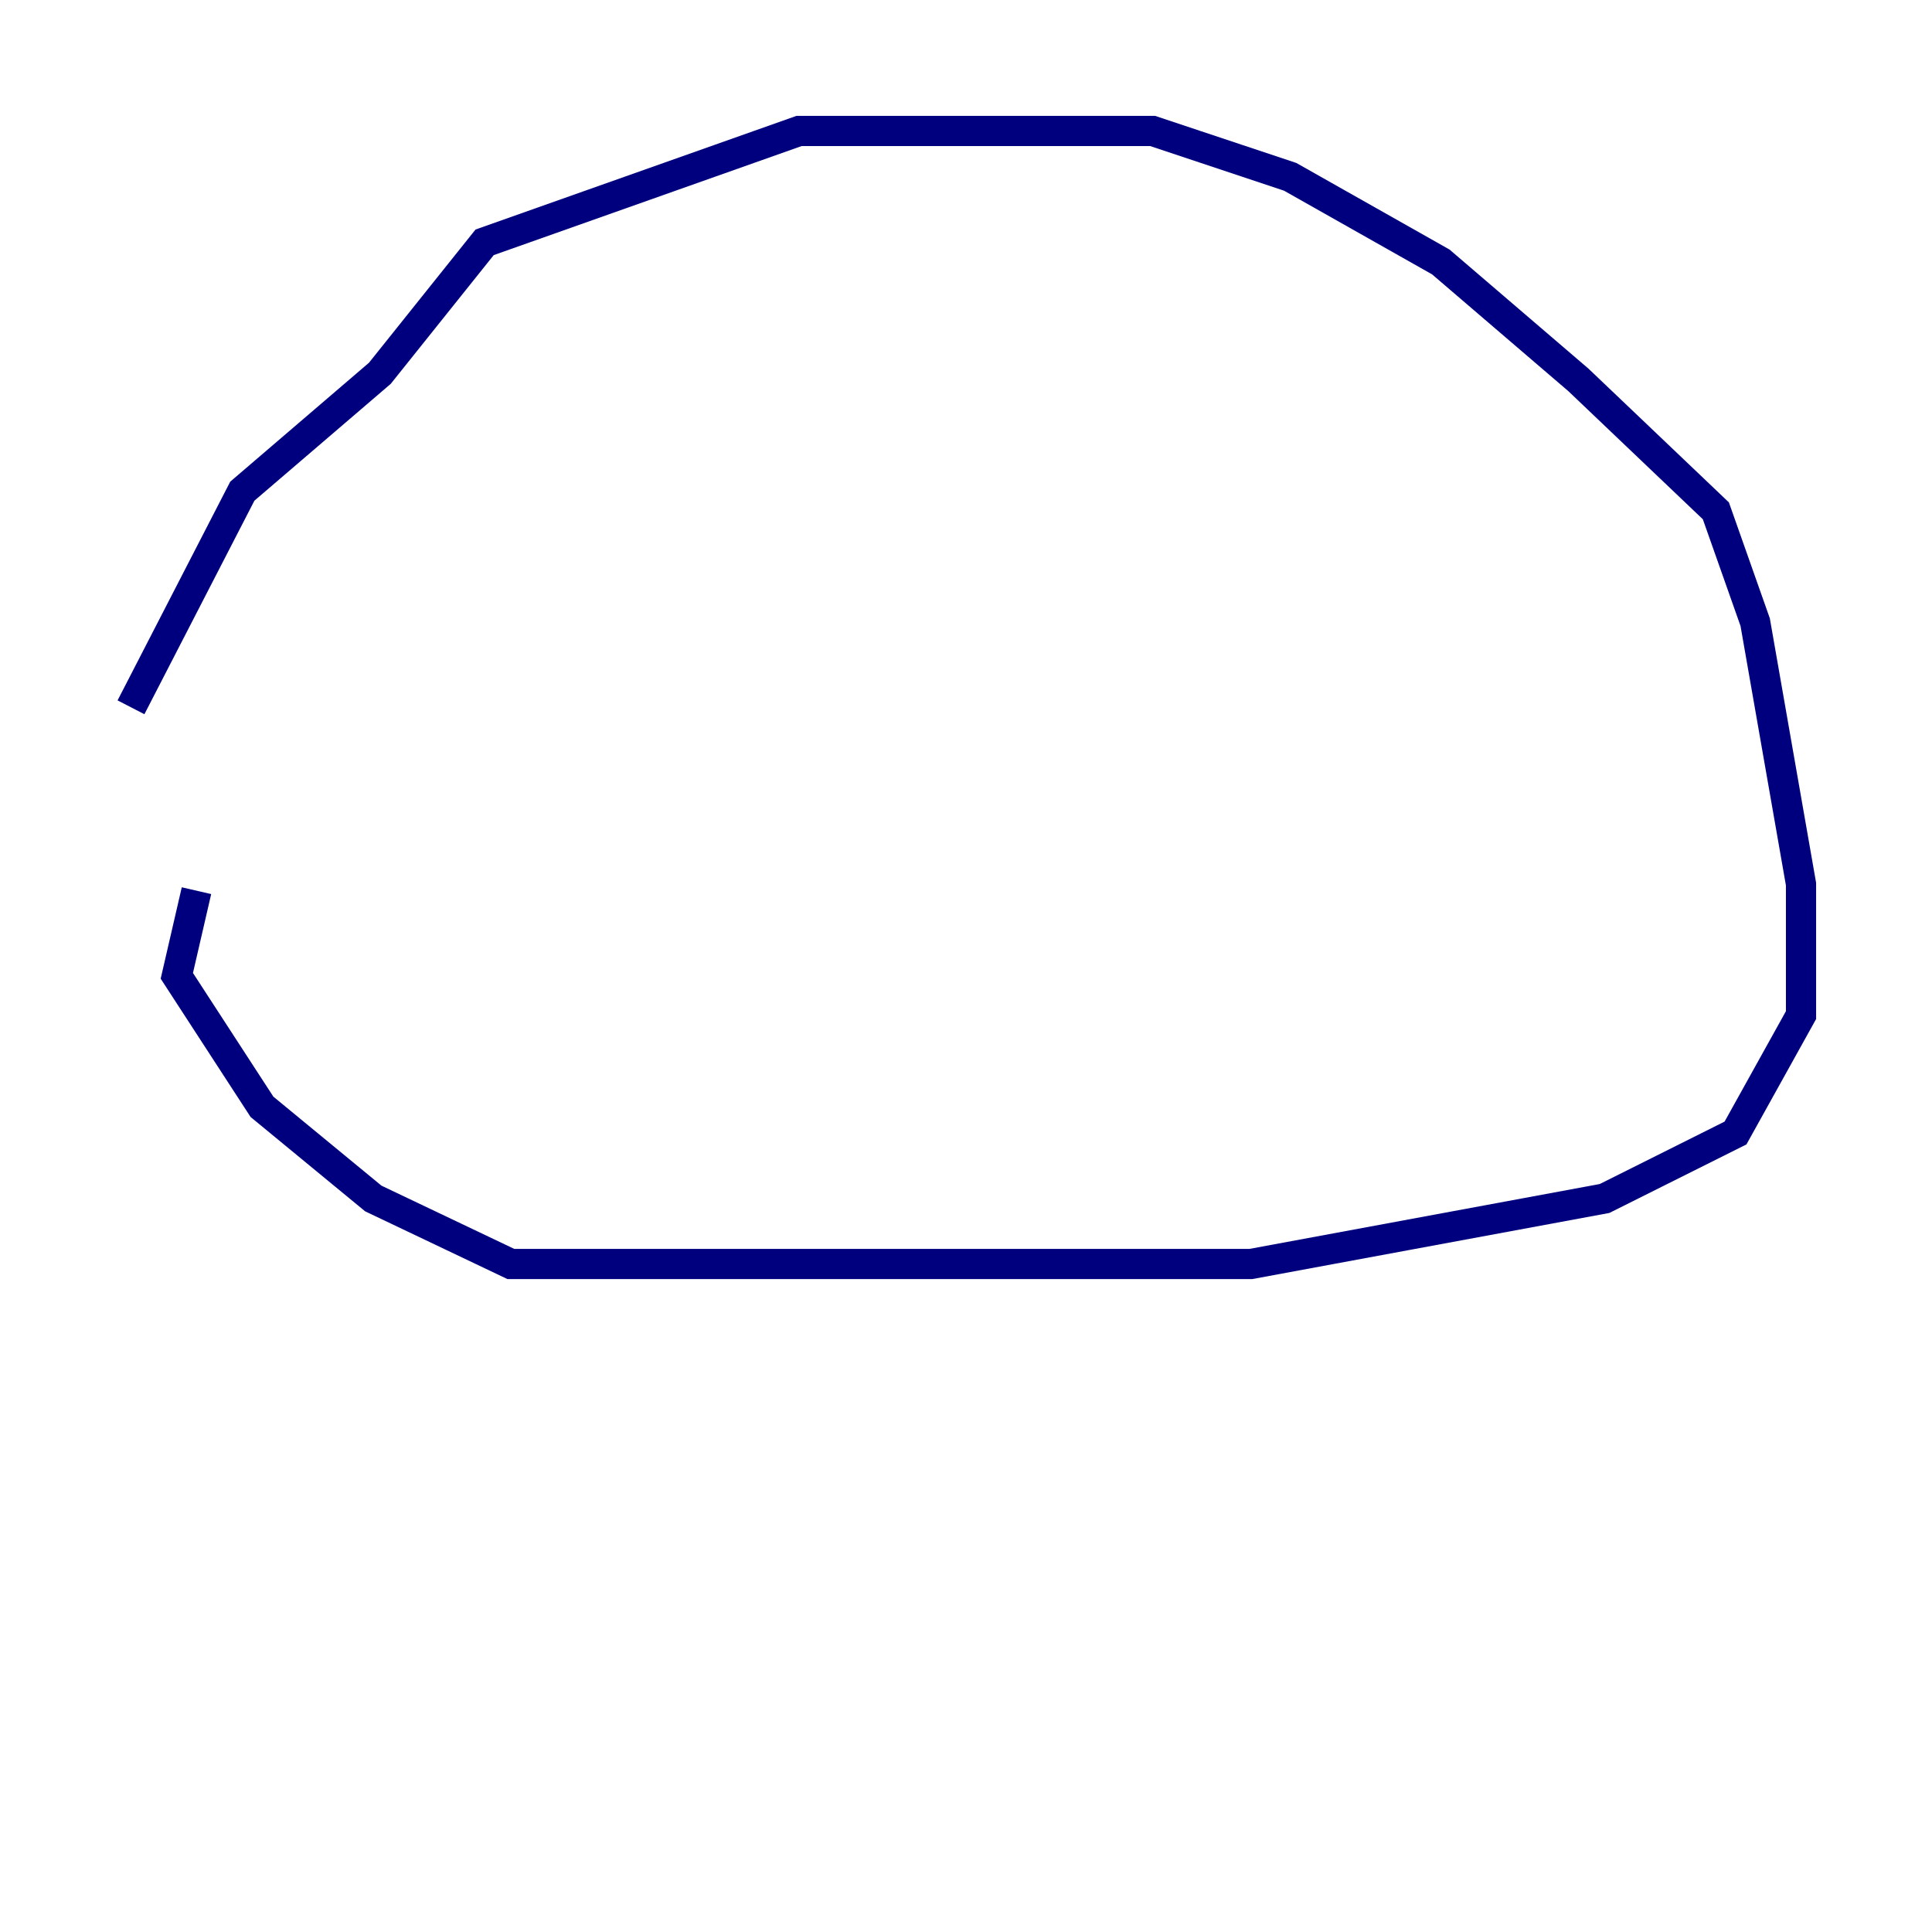 <?xml version="1.0" encoding="utf-8" ?>
<svg baseProfile="tiny" height="128" version="1.2" viewBox="0,0,128,128" width="128" xmlns="http://www.w3.org/2000/svg" xmlns:ev="http://www.w3.org/2001/xml-events" xmlns:xlink="http://www.w3.org/1999/xlink"><defs /><polyline fill="none" points="8.678,46.861 16.054,32.542 25.166,24.732 32.108,16.054 52.936,8.678 76.366,8.678 85.478,11.715 95.458,17.356 104.57,25.166 113.681,33.844 116.285,41.22 119.322,58.576 119.322,67.254 114.983,75.064 106.305,79.403 82.875,83.742 33.844,83.742 24.732,79.403 17.356,73.329 11.715,64.651 13.017,59.01" stroke="#00007f" stroke-width="2" /></svg>